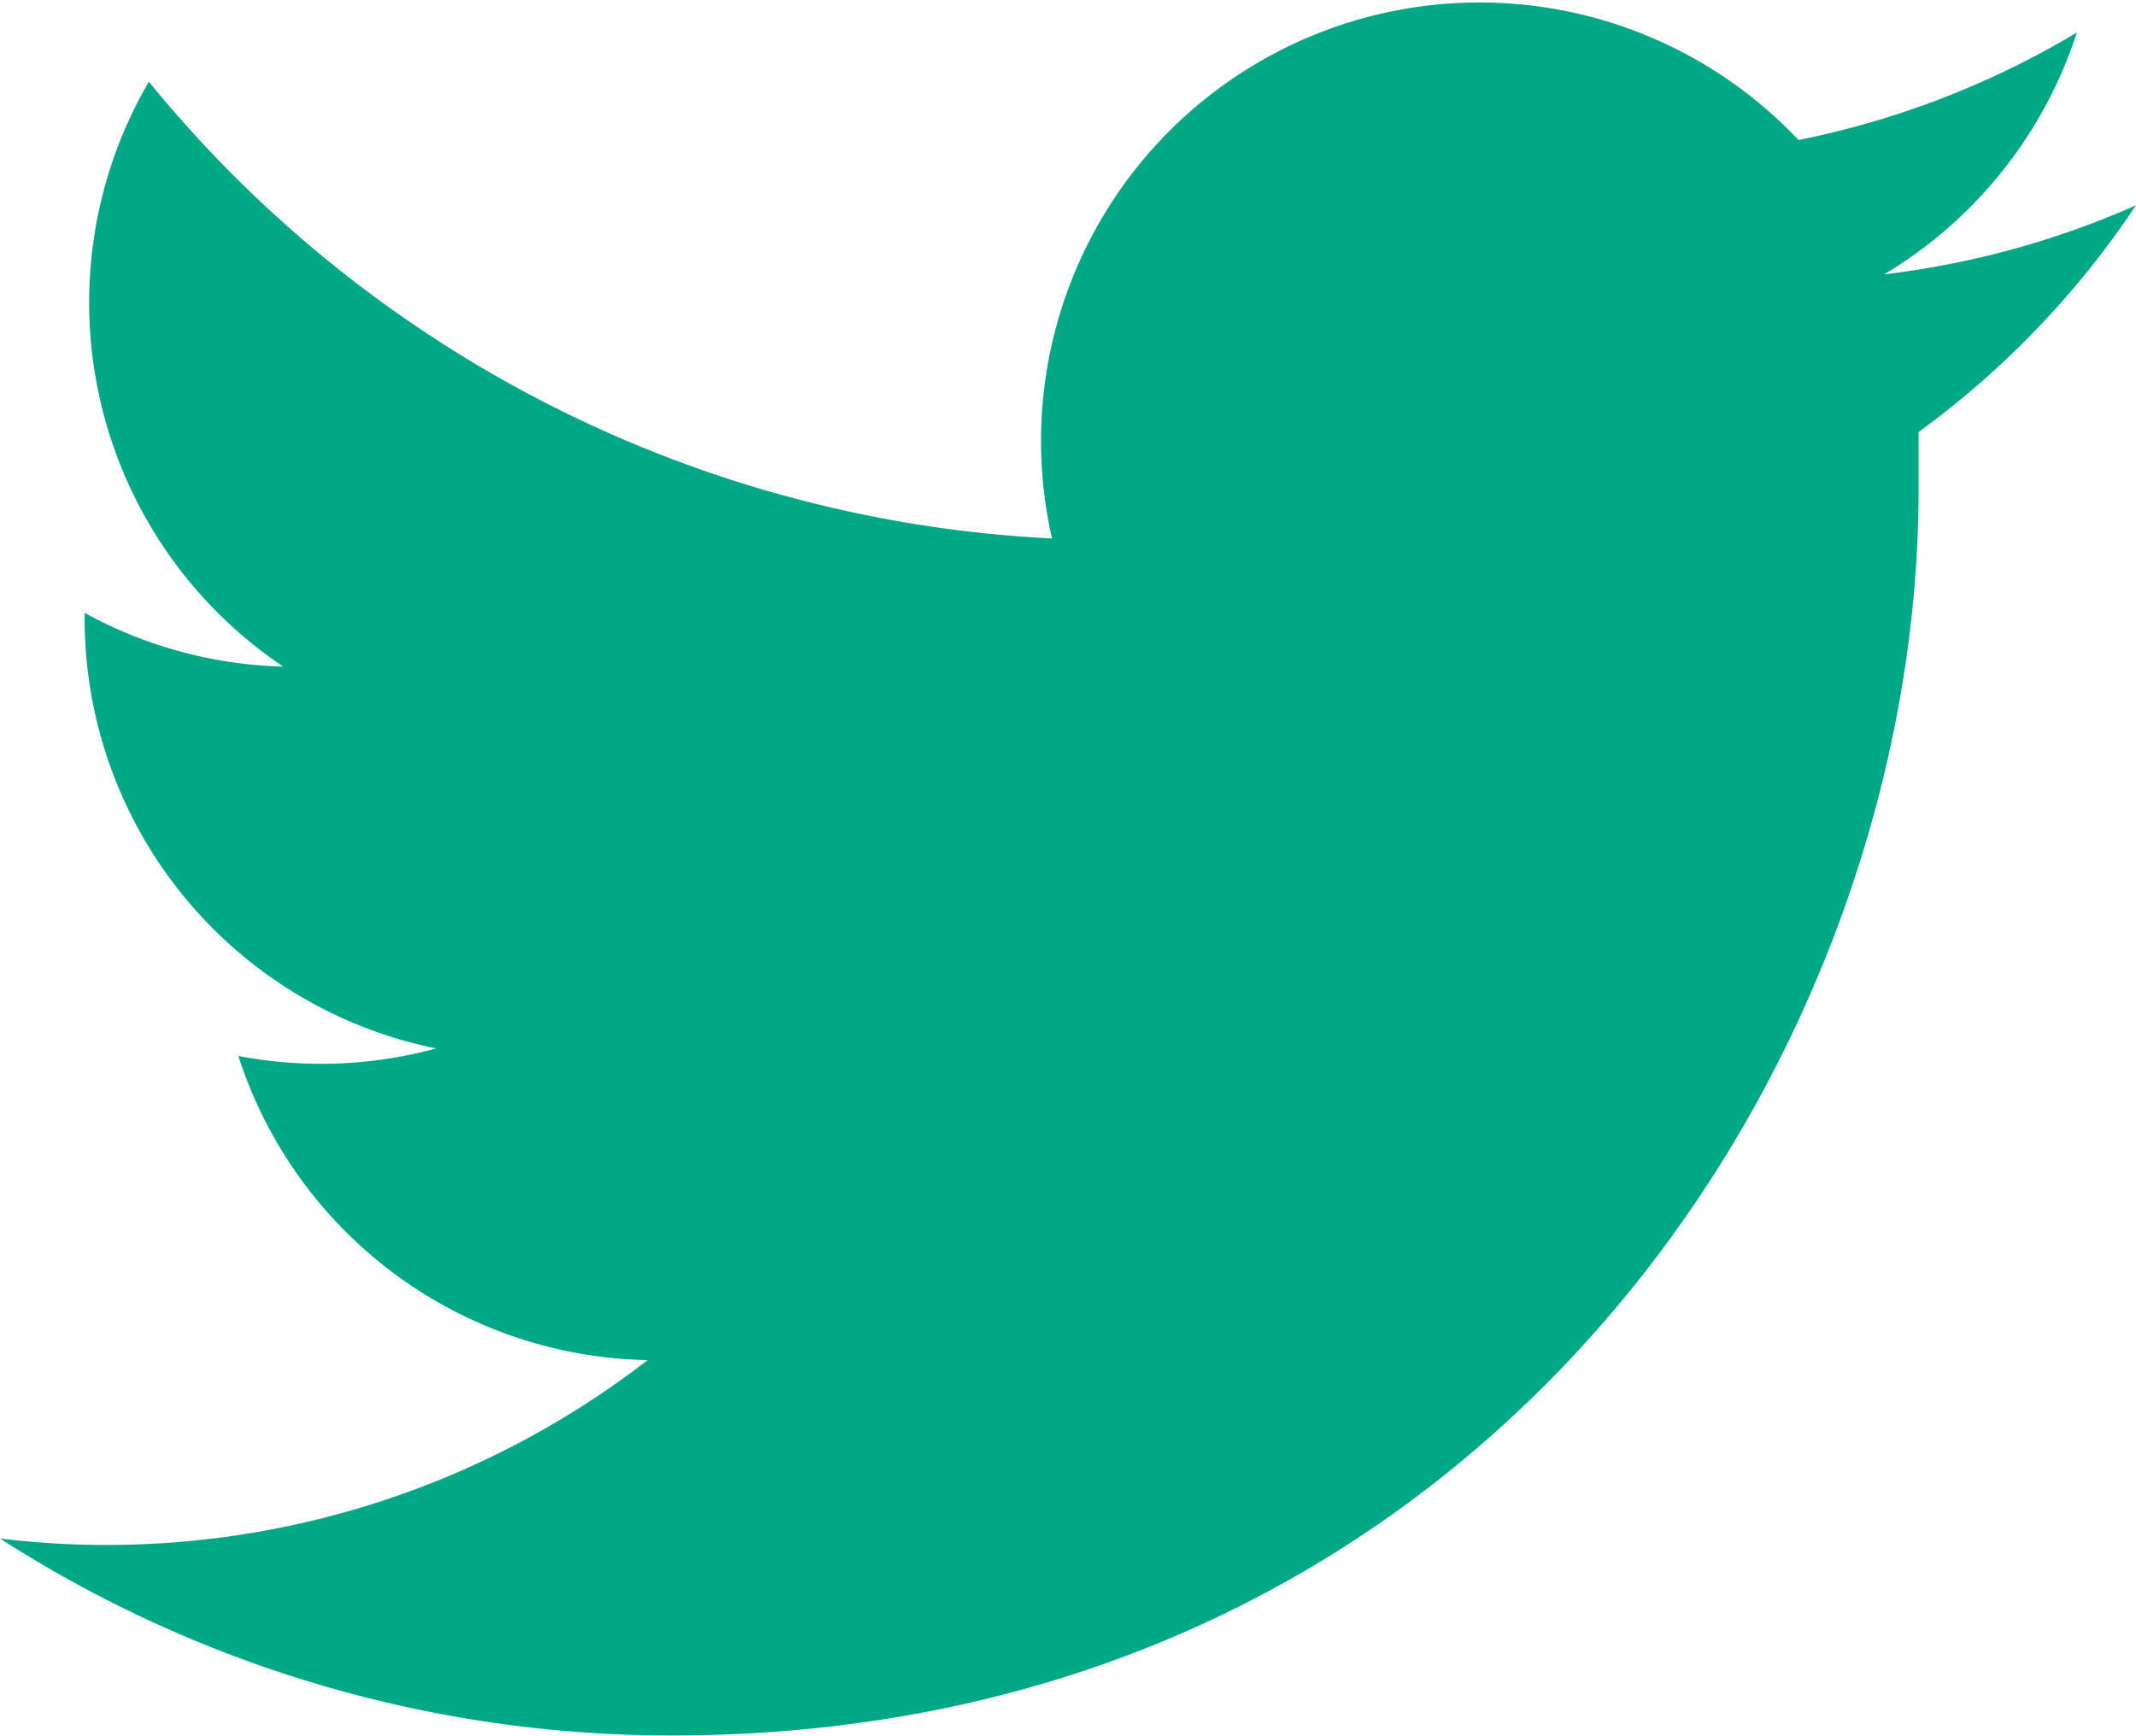 <svg id="Capa_1" data-name="Capa 1" xmlns="http://www.w3.org/2000/svg" viewBox="0 0 79.49 64.6"><defs><style>.cls-1{fill:#00a886;}</style></defs><title>twitter_vert</title><path class="cls-1" d="M282.49,107.6a32.61,32.61,0,0,1-9.37,2.57,16.36,16.36,0,0,0,7.17-9,32.65,32.65,0,0,1-10.36,4A16.32,16.32,0,0,0,242.15,120a46.3,46.3,0,0,1-33.61-17,16.32,16.32,0,0,0,5,21.77,16.24,16.24,0,0,1-7.39-2c0,0.07,0,.14,0,0.21a16.32,16.32,0,0,0,13.08,16,16.32,16.32,0,0,1-7.36.28,16.32,16.32,0,0,0,15.23,11.32A32.92,32.92,0,0,1,203,157.22a46.15,46.15,0,0,0,25,7.33c30,0,46.4-24.85,46.4-46.4q0-1.06,0-2.11A33.13,33.13,0,0,0,282.49,107.6Z" transform="translate(-203 -99.96)"/></svg>
